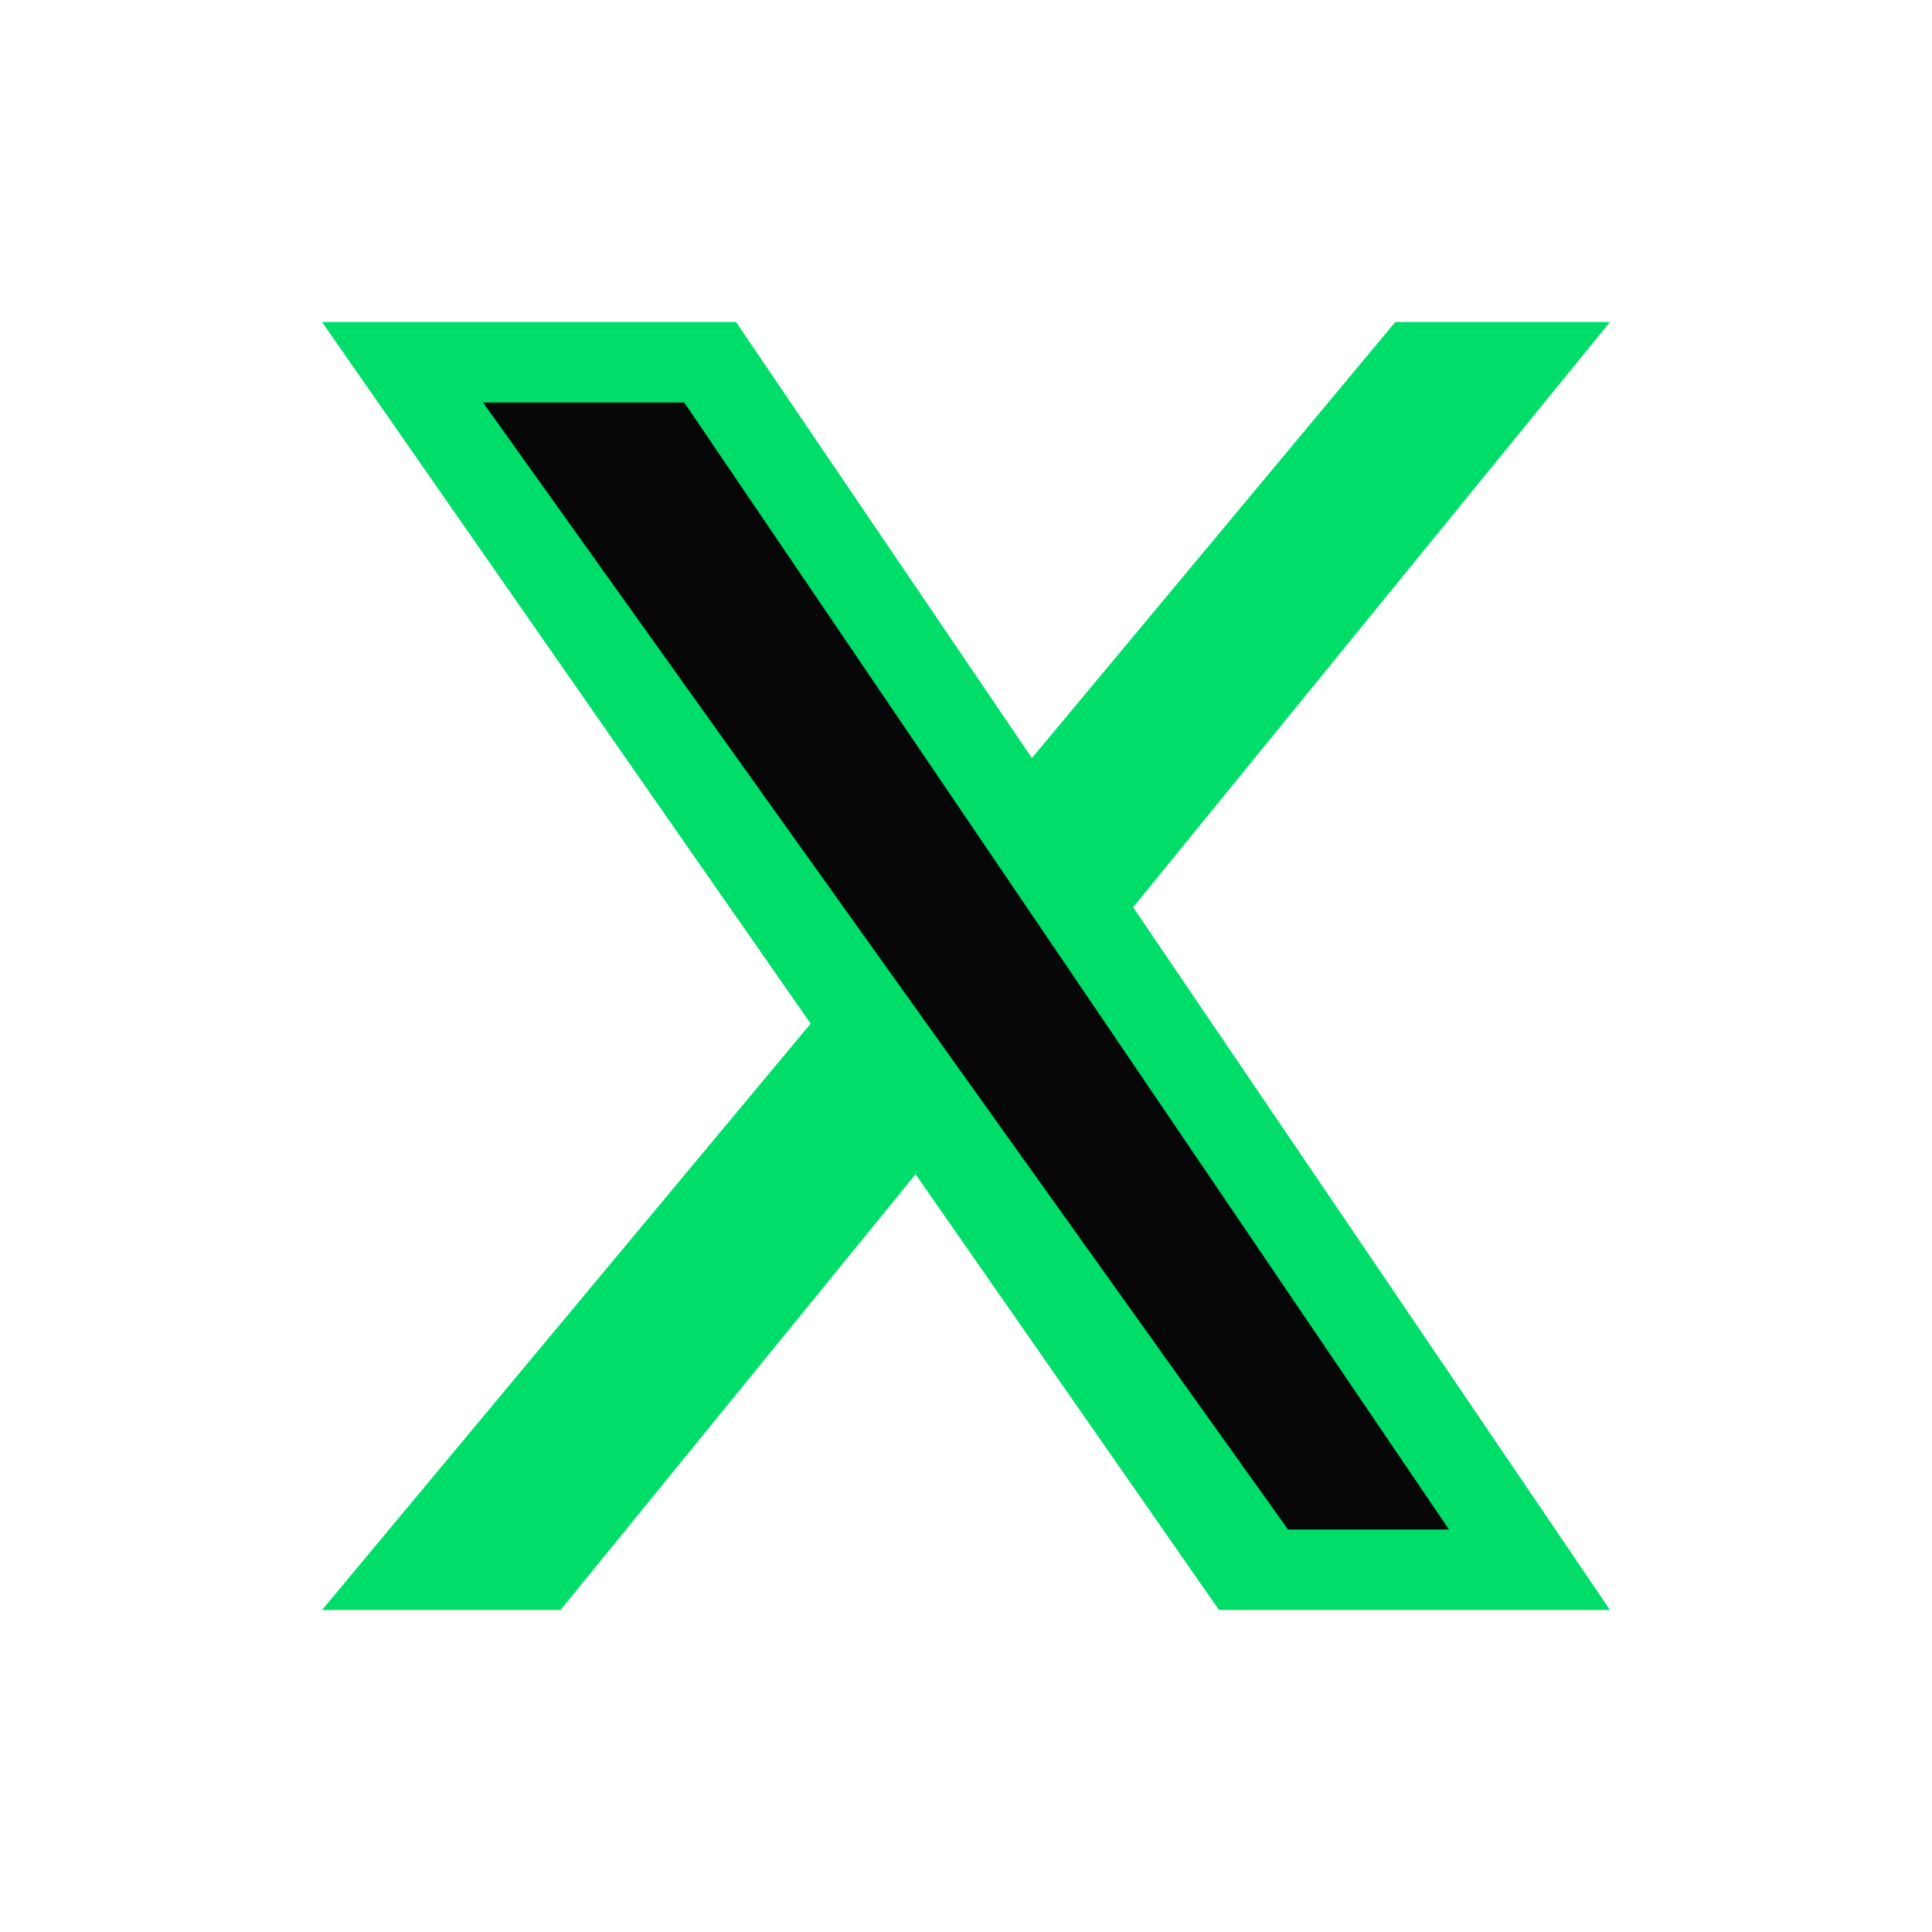 <svg width="24" height="24" viewBox="0 0 24 24" fill="none" xmlns="http://www.w3.org/2000/svg">
<g id=".base">
<path id="Vector 2" d="M17.333 4L4 20L6.963 20L20 4H17.333Z" fill="#00DE69"/>
<path id="Vector 3" d="M9.143 4H4L15.143 20H20L9.143 4Z" fill="#00DE69"/>
<path id="Vector 4" d="M8.5 5H6L16 19H18L8.5 5Z" fill="#070707"/>
</g>
</svg>
